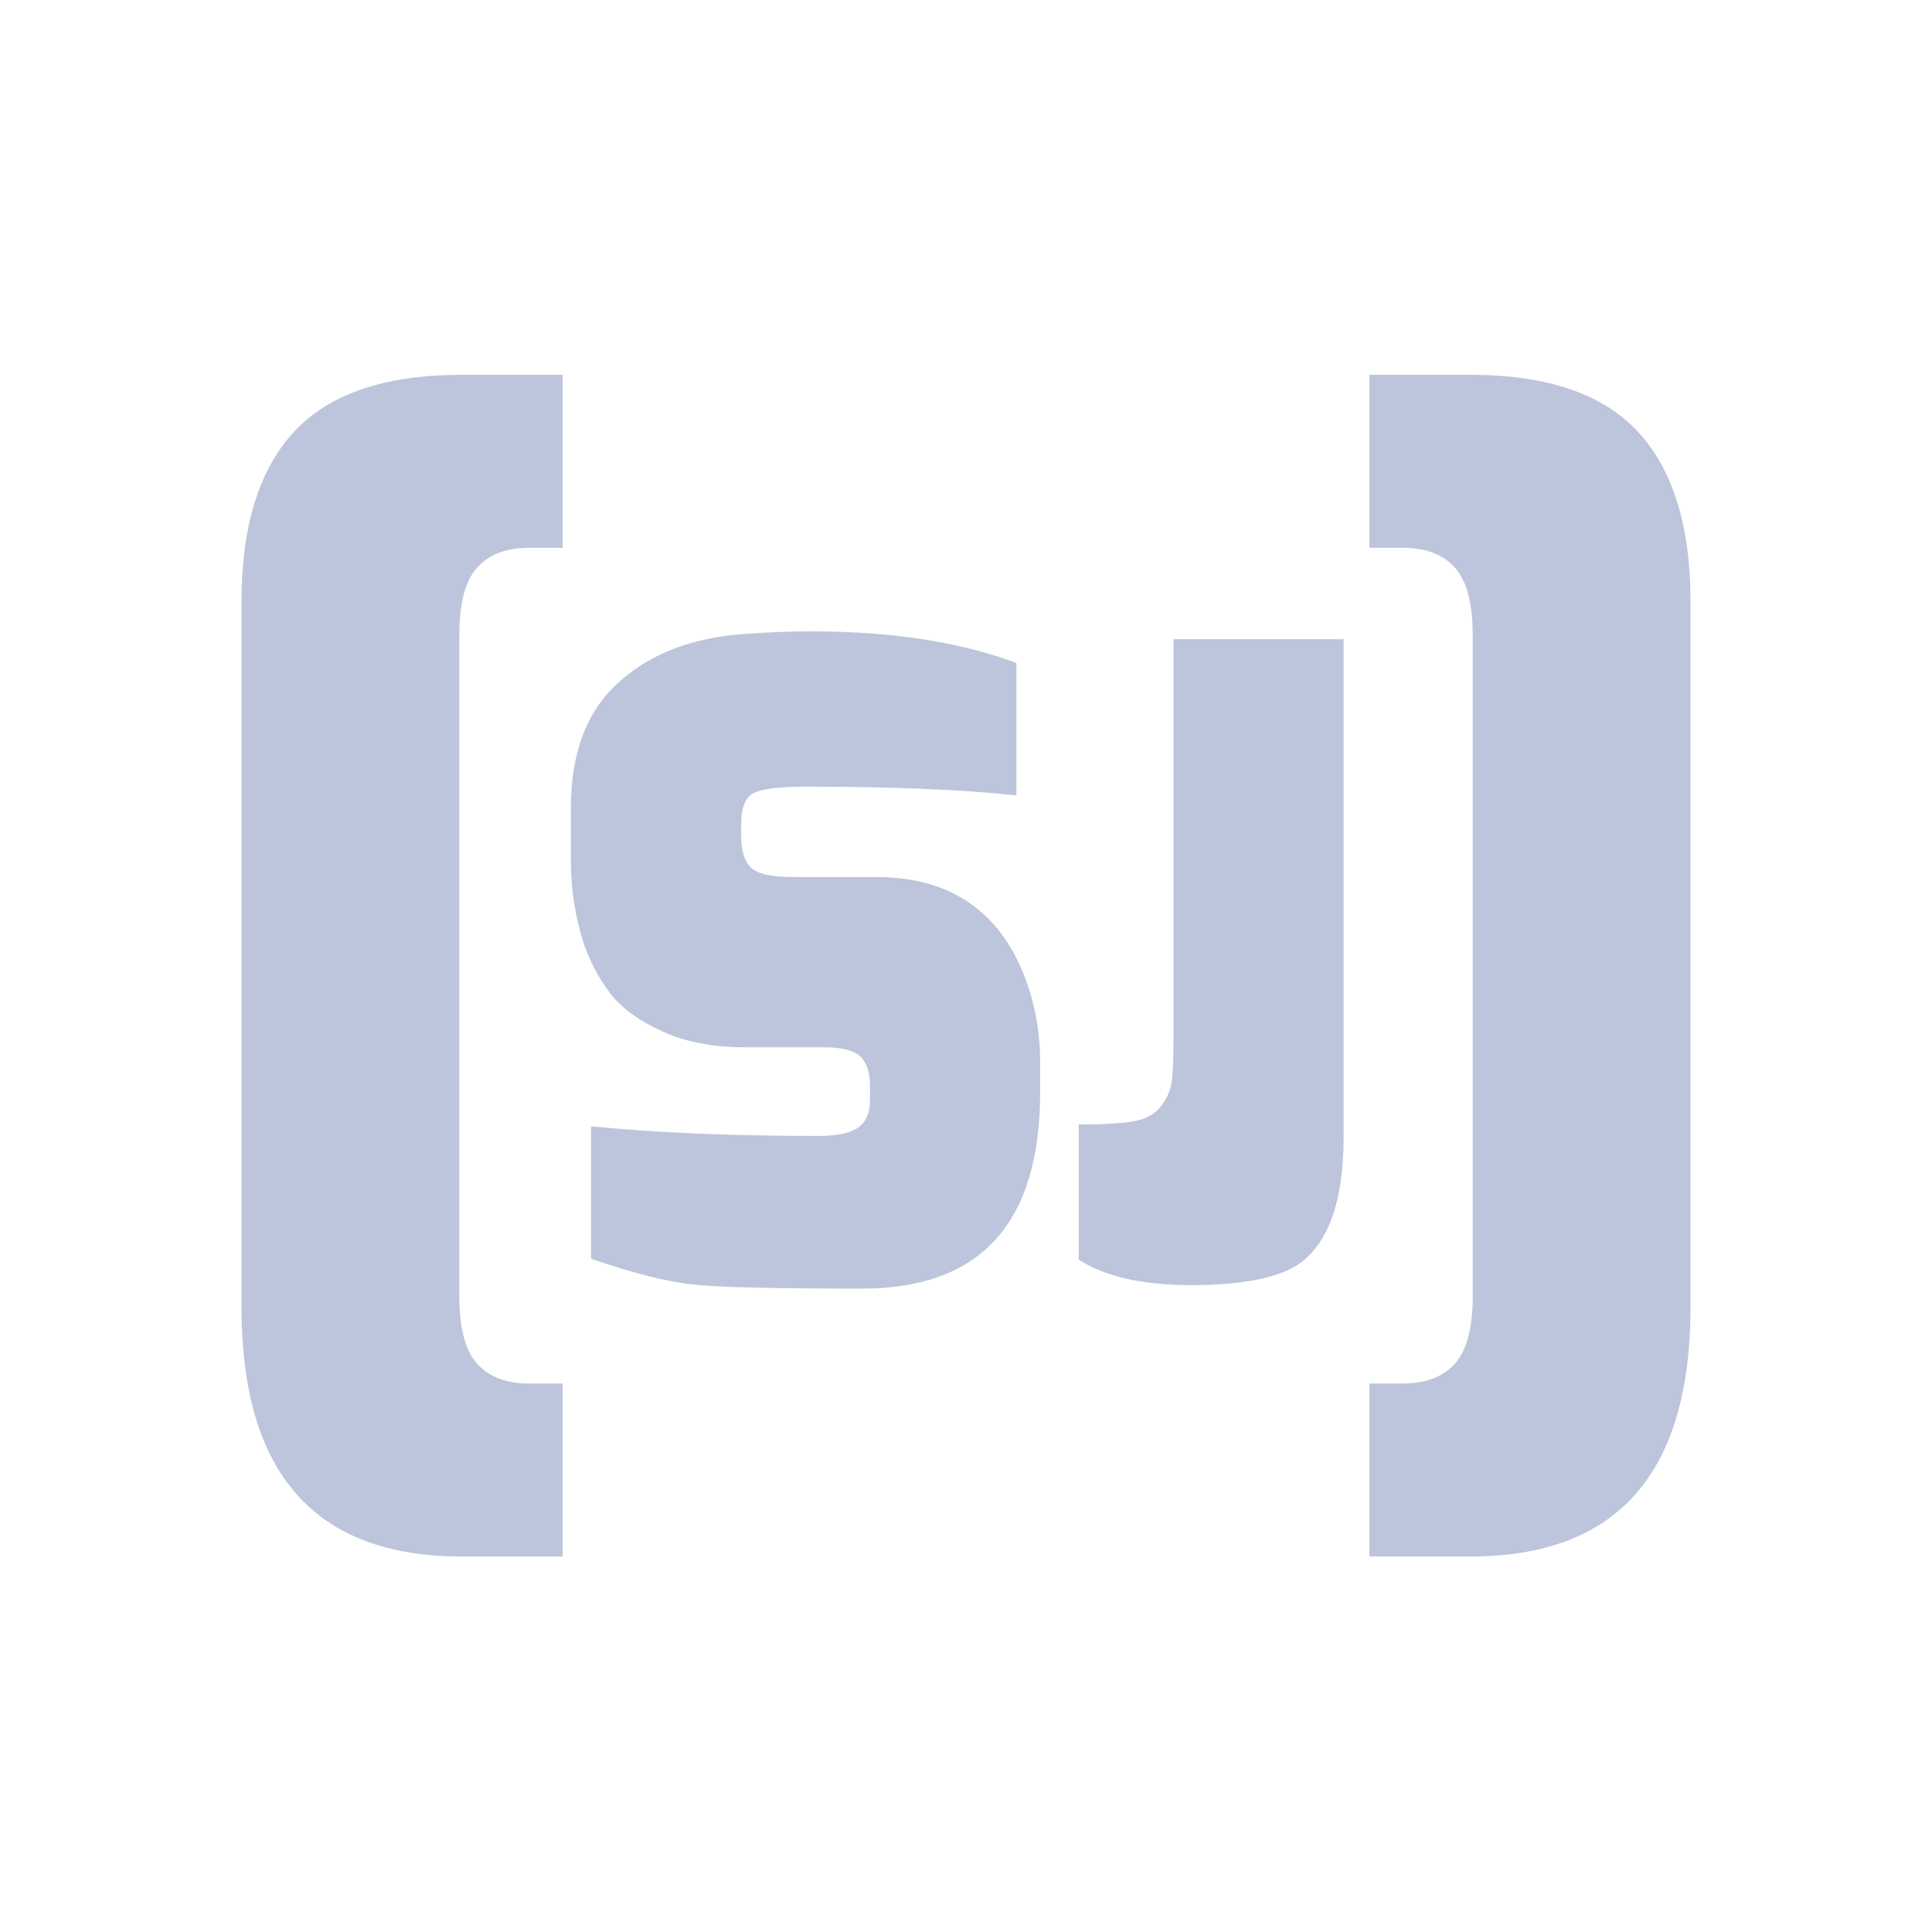 <?xml version="1.0" encoding="UTF-8" standalone="no"?>
<svg width="1000px" height="1000px" viewBox="0 0 1000 1000" version="1.1" xmlns="http://www.w3.org/2000/svg" xmlns:xlink="http://www.w3.org/1999/xlink" xmlns:sketch="http://www.bohemiancoding.com/sketch/ns">
    <!-- Generator: Sketch 3.4.1 (15681) - http://www.bohemiancoding.com/sketch -->
    <title>Solid Brackets</title>
    <desc>Created with Sketch.</desc>
    <defs></defs>
    <g id="Typography/Branding" stroke="none" stroke-width="1" fill="none" fill-rule="evenodd" sketch:type="MSPage">
        <g id="Solid-Brackets" sketch:type="MSArtboardGroup" fill="#BCC5DB">
            <g id="[SJ]" sketch:type="MSLayerGroup" transform="translate(125, 194)">
                <path d="M583.807,522.106 L601.24,522.106 C612.862,522.106 621.772,518.715 627.97,511.932 C634.168,505.149 637.268,493.424 637.268,476.756 L637.268,134.887 C637.268,118.22 634.168,106.495 627.97,99.712 C621.772,92.929 612.862,89.537 601.24,89.537 L583.807,89.537 L583.807,0 L636.105,0 C675.62,0 704.481,9.787 722.689,29.361 C740.896,48.935 750,78.296 750,117.445 L750,482.571 C750,568.62 712.036,611.644 636.105,611.644 L583.807,611.644 L583.807,522.106 Z M545.939,461.184 C534.741,467.846 516.582,471.177 491.461,471.177 C466.341,471.177 446.971,466.786 433.352,458.004 L433.352,388.053 C445.458,388.053 454.764,387.523 461.271,386.463 C467.779,385.403 472.621,382.829 475.799,378.741 C478.977,374.653 480.868,370.414 481.474,366.023 C482.079,361.632 482.382,354.289 482.382,343.993 L482.382,136.866 L570.454,136.866 L570.454,394.412 C570.454,428.328 562.282,450.585 545.939,461.184 L545.939,461.184 Z M170.497,251.785 L170.497,224.077 C170.497,195.612 178.744,173.961 195.239,159.123 C211.734,144.285 233.449,135.957 260.385,134.14 C272.189,133.232 283.689,132.778 294.888,132.778 C336.351,132.778 371.761,138.228 401.119,149.13 L401.119,217.718 C373.577,214.69 337.259,213.176 292.164,213.176 C278.847,213.176 269.919,214.236 265.379,216.355 C260.839,218.475 258.569,224.077 258.569,233.162 L258.569,238.158 C258.569,246.031 260.234,251.634 263.563,254.965 C266.892,258.296 274.307,259.961 285.808,259.961 L328.482,259.961 C364.498,259.961 389.467,275.556 403.389,306.746 C410.047,321.887 413.376,338.391 413.376,356.257 L413.376,371.247 C413.376,439.078 382.657,472.993 321.218,472.993 C277.031,472.993 248.128,472.312 234.508,470.949 C220.889,469.587 203.032,465.12 180.938,457.55 L180.938,388.961 C214.231,392.293 253.424,393.958 298.519,393.958 C308.204,393.958 315.09,392.52 319.176,389.643 C323.261,386.766 325.304,381.997 325.304,375.335 L325.304,368.067 C325.304,361.102 323.64,356.03 320.31,352.85 C316.981,349.671 310.626,348.081 301.243,348.081 L260.385,348.081 C244.042,348.081 229.893,345.356 217.938,339.905 C205.983,334.454 197.13,328.095 191.38,320.827 C185.63,313.56 180.938,304.93 177.307,294.937 C172.767,281.007 170.497,266.623 170.497,251.785 L170.497,251.785 Z M0,482.571 L0,117.445 C0,78.296 9.104,48.935 27.311,29.361 C45.519,9.787 74.38,0 113.895,0 L166.193,0 L166.193,89.537 L148.76,89.537 C137.138,89.537 128.228,92.929 122.03,99.712 C115.832,106.495 112.732,118.22 112.732,134.887 L112.732,476.756 C112.732,493.424 115.832,505.149 122.03,511.932 C128.228,518.715 137.138,522.106 148.76,522.106 L166.193,522.106 L166.193,611.644 L113.895,611.644 C37.964,611.644 0,568.62 0,482.571 L0,482.571 Z" id="SJ" sketch:type="MSShapeGroup"></path>
            </g>
        </g>
    </g>
</svg>